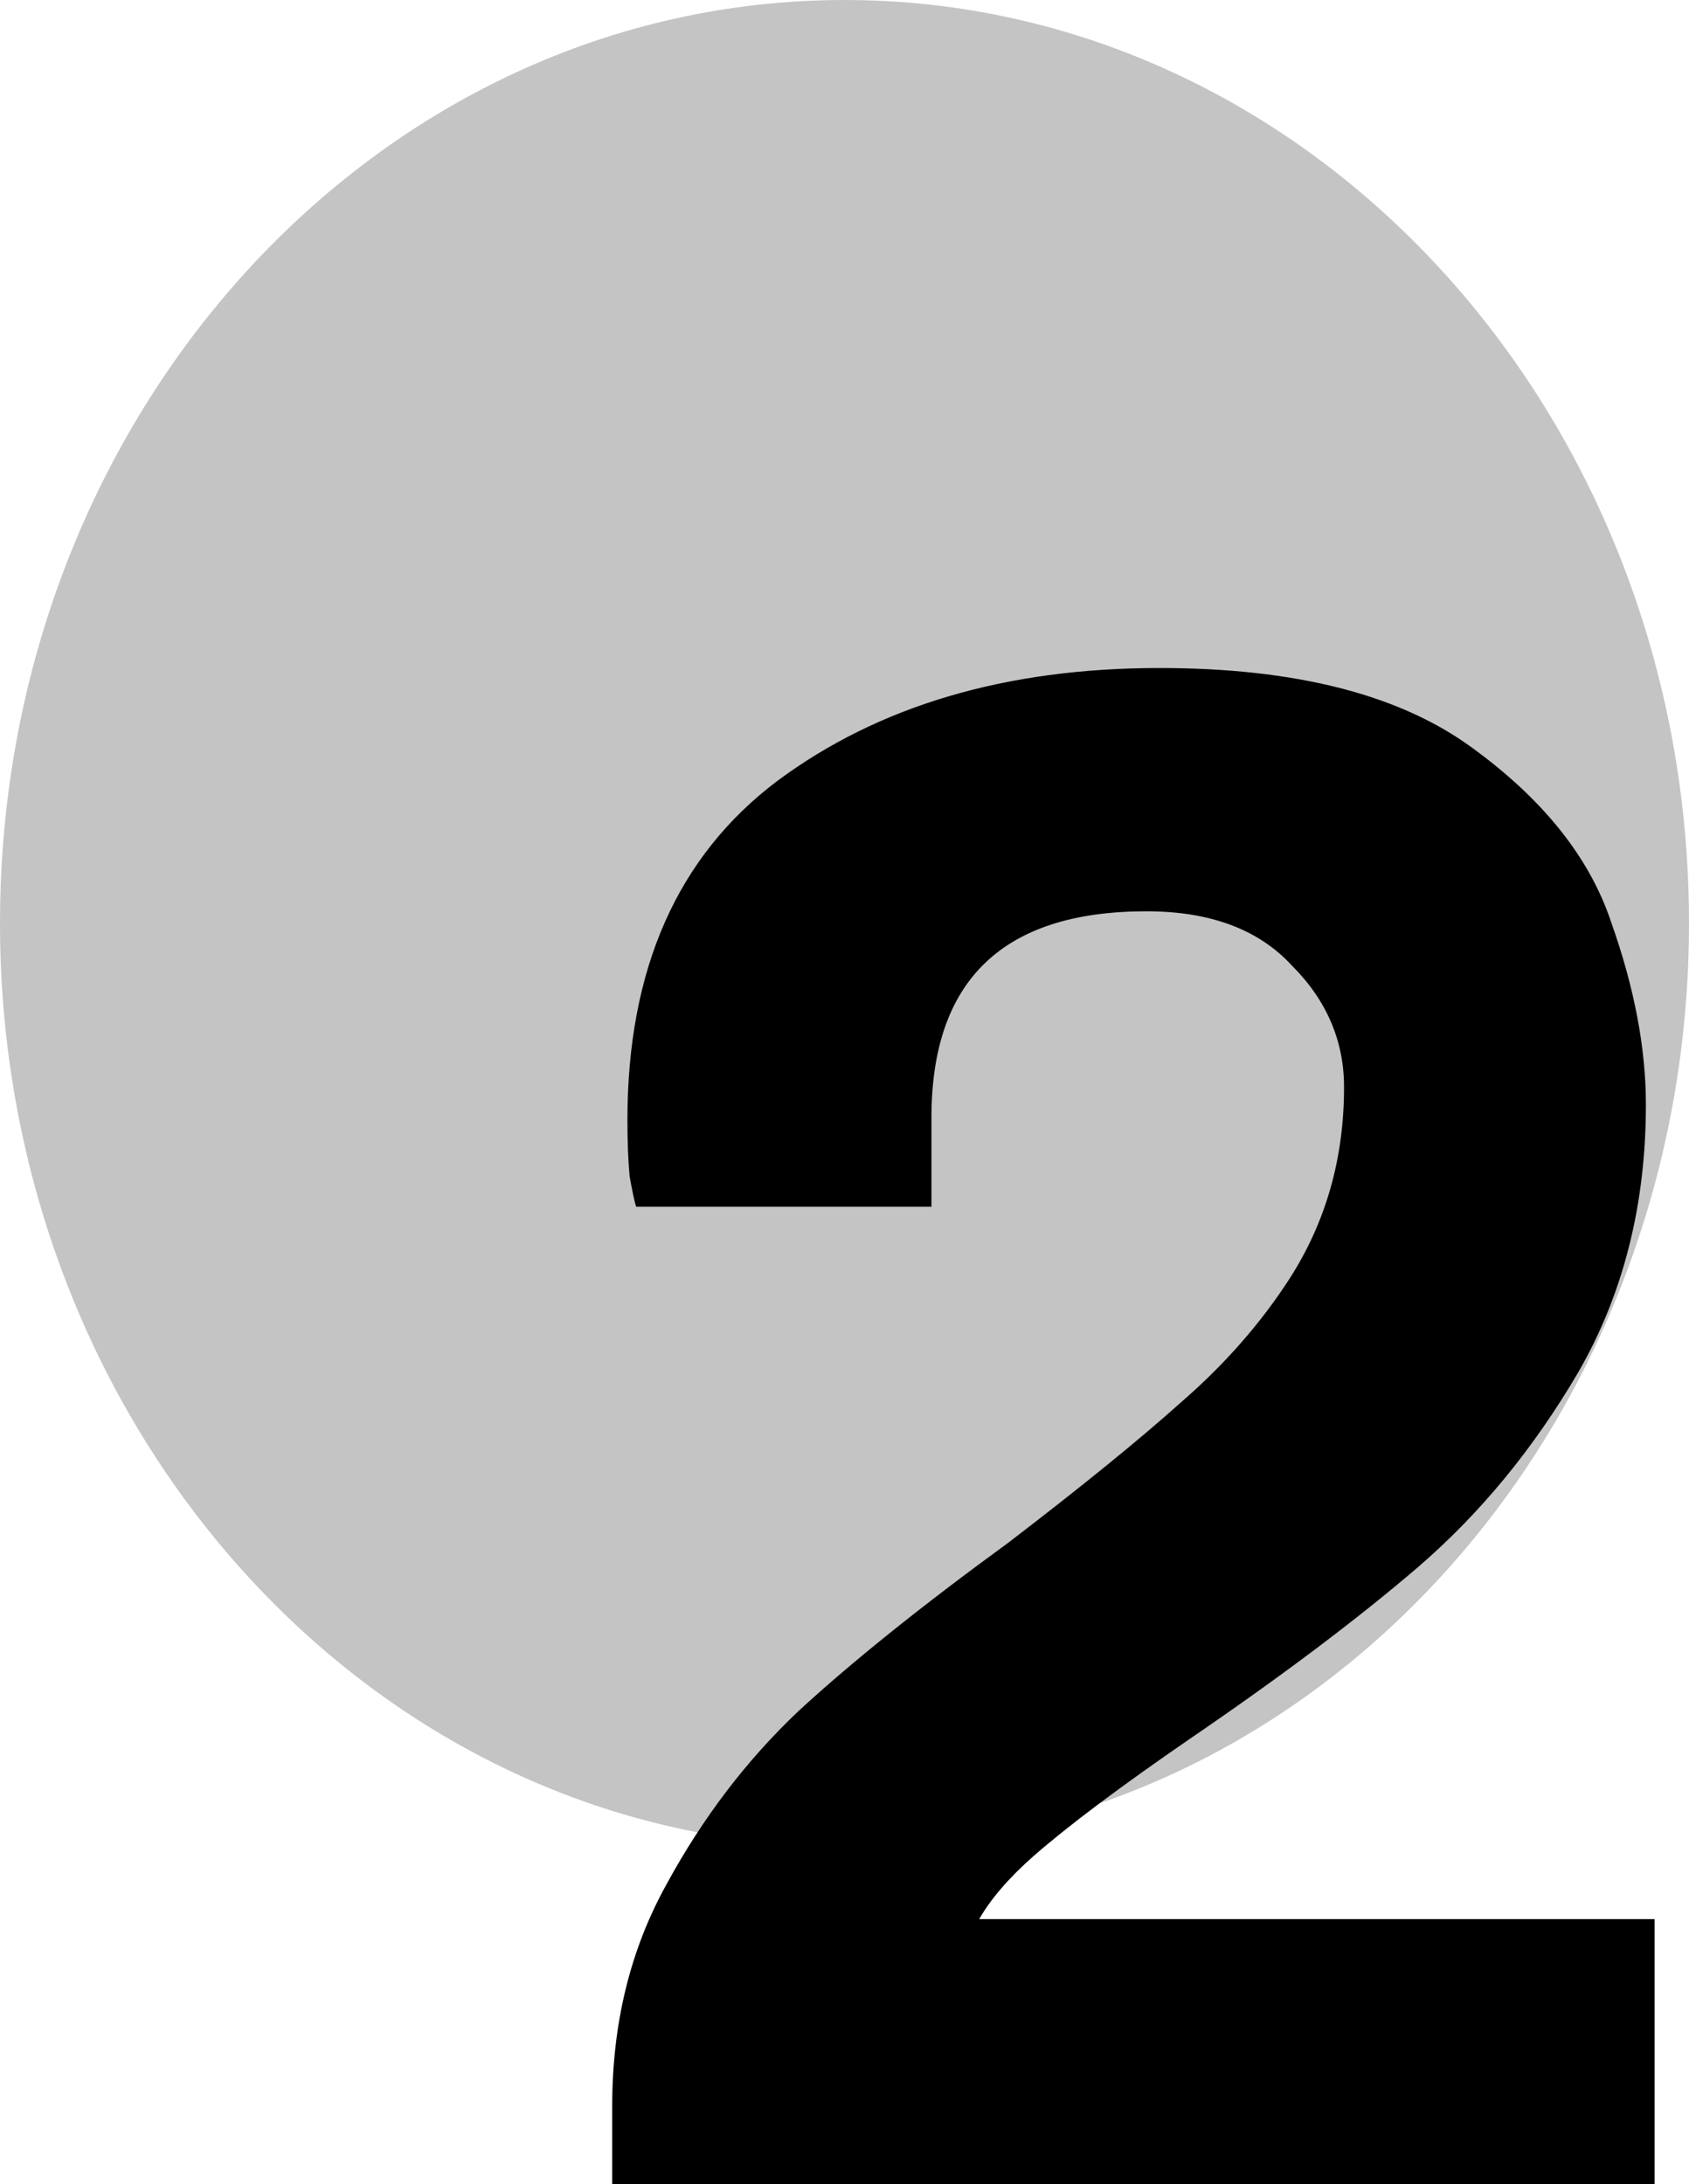 <svg width="140" height="181" viewBox="0 0 140 181" fill="none" xmlns="http://www.w3.org/2000/svg">
<path d="M140 76.5C140 118.75 108.66 153 70 153C31.34 153 0 118.75 0 76.5C0 34.25 31.34 4.93277e-05 70 4.93277e-05C108.66 4.93277e-05 140 34.25 140 76.5Z" fill="#C4C4C4"/>
<path d="M50.746 174.52C50.746 167.68 52.246 161.56 55.246 156.16C58.246 150.64 61.907 145.84 66.227 141.76C70.666 137.68 76.427 133.06 83.507 127.9C89.626 123.22 94.427 119.32 97.906 116.2C101.507 113.08 104.507 109.66 106.907 105.94C109.907 101.26 111.407 95.98 111.407 90.1C111.407 86.26 109.967 82.9 107.087 80.02C104.327 77.02 100.307 75.52 95.026 75.52C83.147 75.52 77.207 81.22 77.207 92.62V100H52.727C52.606 99.64 52.426 98.8 52.187 97.48C52.066 96.16 52.007 94.6 52.007 92.8C52.007 80.32 56.147 70.96 64.427 64.72C72.826 58.48 83.386 55.36 96.106 55.36C107.267 55.36 115.847 57.52 121.847 61.84C127.847 66.16 131.747 71.02 133.547 76.42C135.467 81.82 136.427 86.86 136.427 91.54C136.427 99.82 134.567 107.2 130.847 113.68C127.127 120.04 122.687 125.44 117.527 129.88C112.487 134.2 106.187 138.94 98.626 144.1C92.867 148.06 88.546 151.3 85.666 153.82C83.626 155.62 82.126 157.36 81.166 159.04H137.147V181H50.746V174.52Z" fill="black"/>
</svg>
